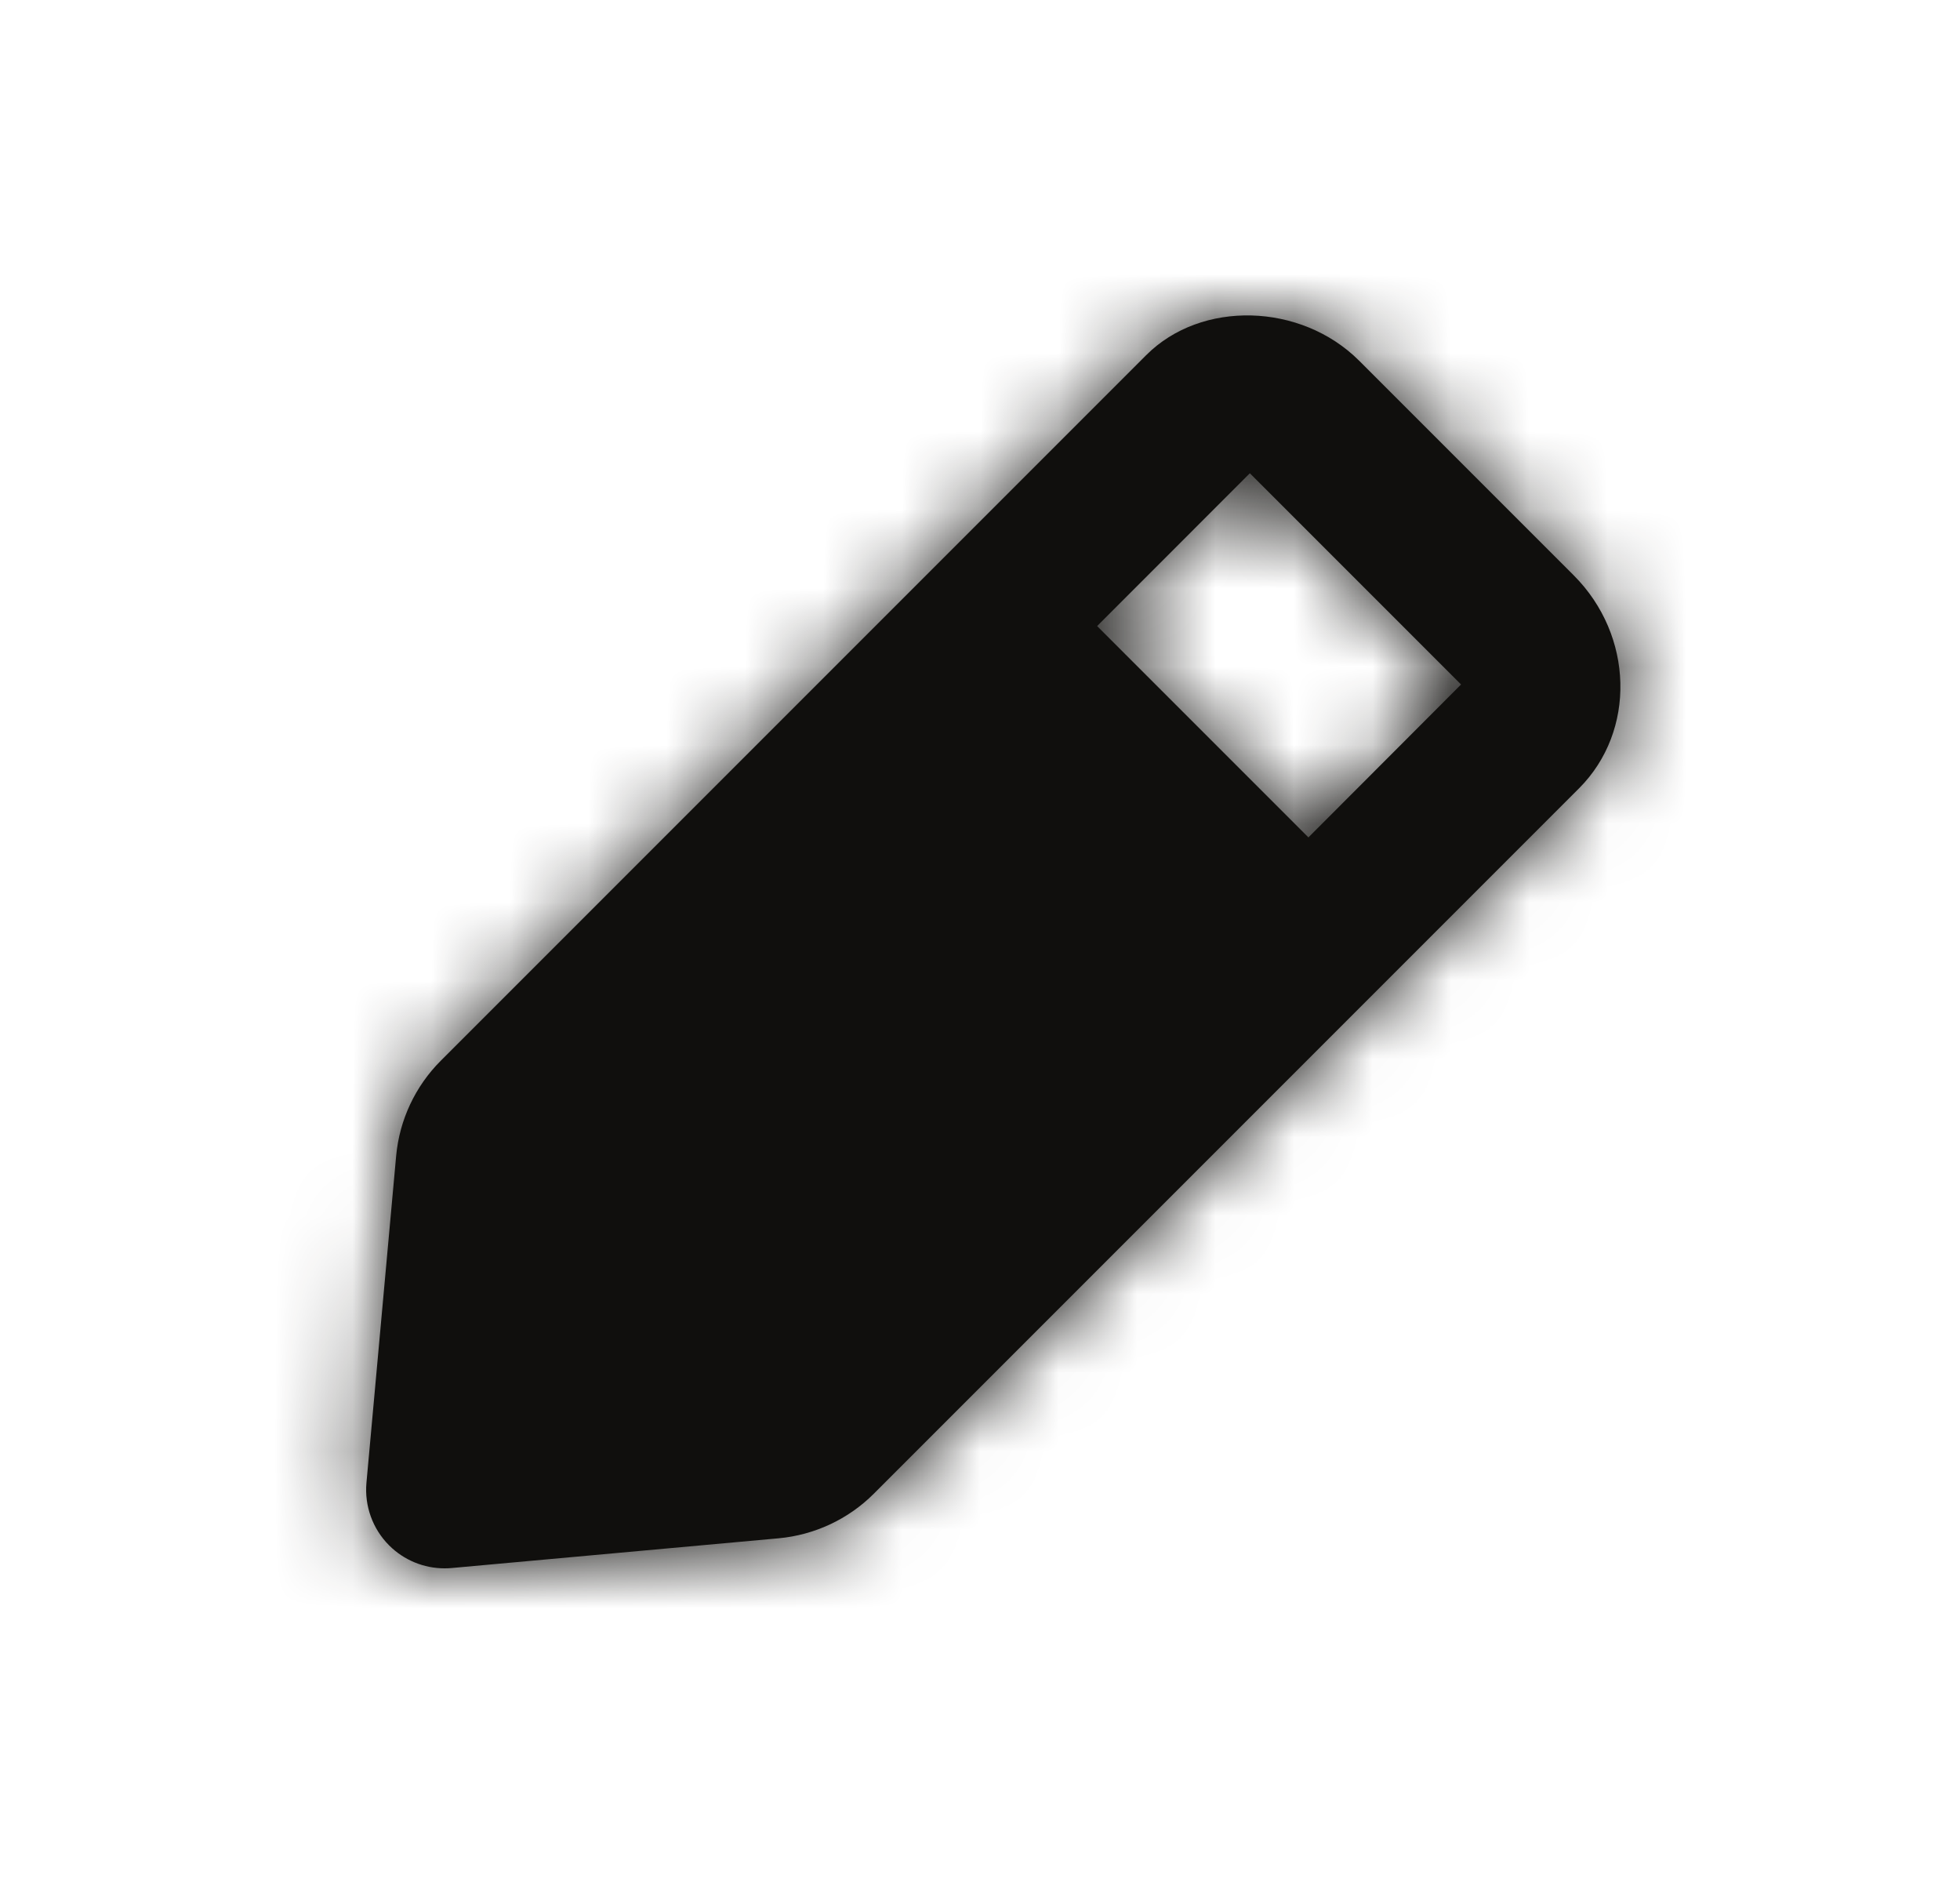 <svg width="25" height="24" viewBox="0 0 25 24" fill="none" xmlns="http://www.w3.org/2000/svg">
<path fill-rule="evenodd" clip-rule="evenodd" d="M16.689 10.679L13.994 7.984L15.942 6.035L18.636 8.729L16.689 10.679ZM20.074 7.338L20.073 7.337L17.335 4.599C16.594 3.86 15.321 3.825 14.619 4.53L5.623 13.526C5.297 13.851 5.095 14.283 5.053 14.74L4.674 18.91C4.648 19.205 4.753 19.497 4.963 19.707C5.152 19.896 5.407 20 5.67 20C5.701 20 5.731 19.999 5.761 19.996L9.931 19.617C10.389 19.575 10.82 19.374 11.145 19.049L20.142 10.052C20.87 9.322 20.839 8.104 20.074 7.338V7.338Z" fill="#100F0D"/>
<mask id="mask0_4_112" style="mask-type:luminance" maskUnits="userSpaceOnUse" x="4" y="4" width="17" height="16">
<path fill-rule="evenodd" clip-rule="evenodd" d="M16.689 10.679L13.994 7.984L15.942 6.035L18.636 8.729L16.689 10.679ZM20.074 7.338L20.073 7.337L17.335 4.599C16.594 3.86 15.321 3.825 14.619 4.53L5.623 13.526C5.297 13.851 5.095 14.283 5.053 14.74L4.674 18.91C4.648 19.205 4.753 19.497 4.963 19.707C5.152 19.896 5.407 20 5.67 20C5.701 20 5.731 19.999 5.761 19.996L9.931 19.617C10.389 19.575 10.82 19.374 11.145 19.049L20.142 10.052C20.87 9.322 20.839 8.104 20.074 7.338V7.338Z" fill="white"/>
</mask>
<g mask="url(#mask0_4_112)">
<rect x="0.67" width="24" height="24" fill="#100F0D"/>
</g>
</svg>
